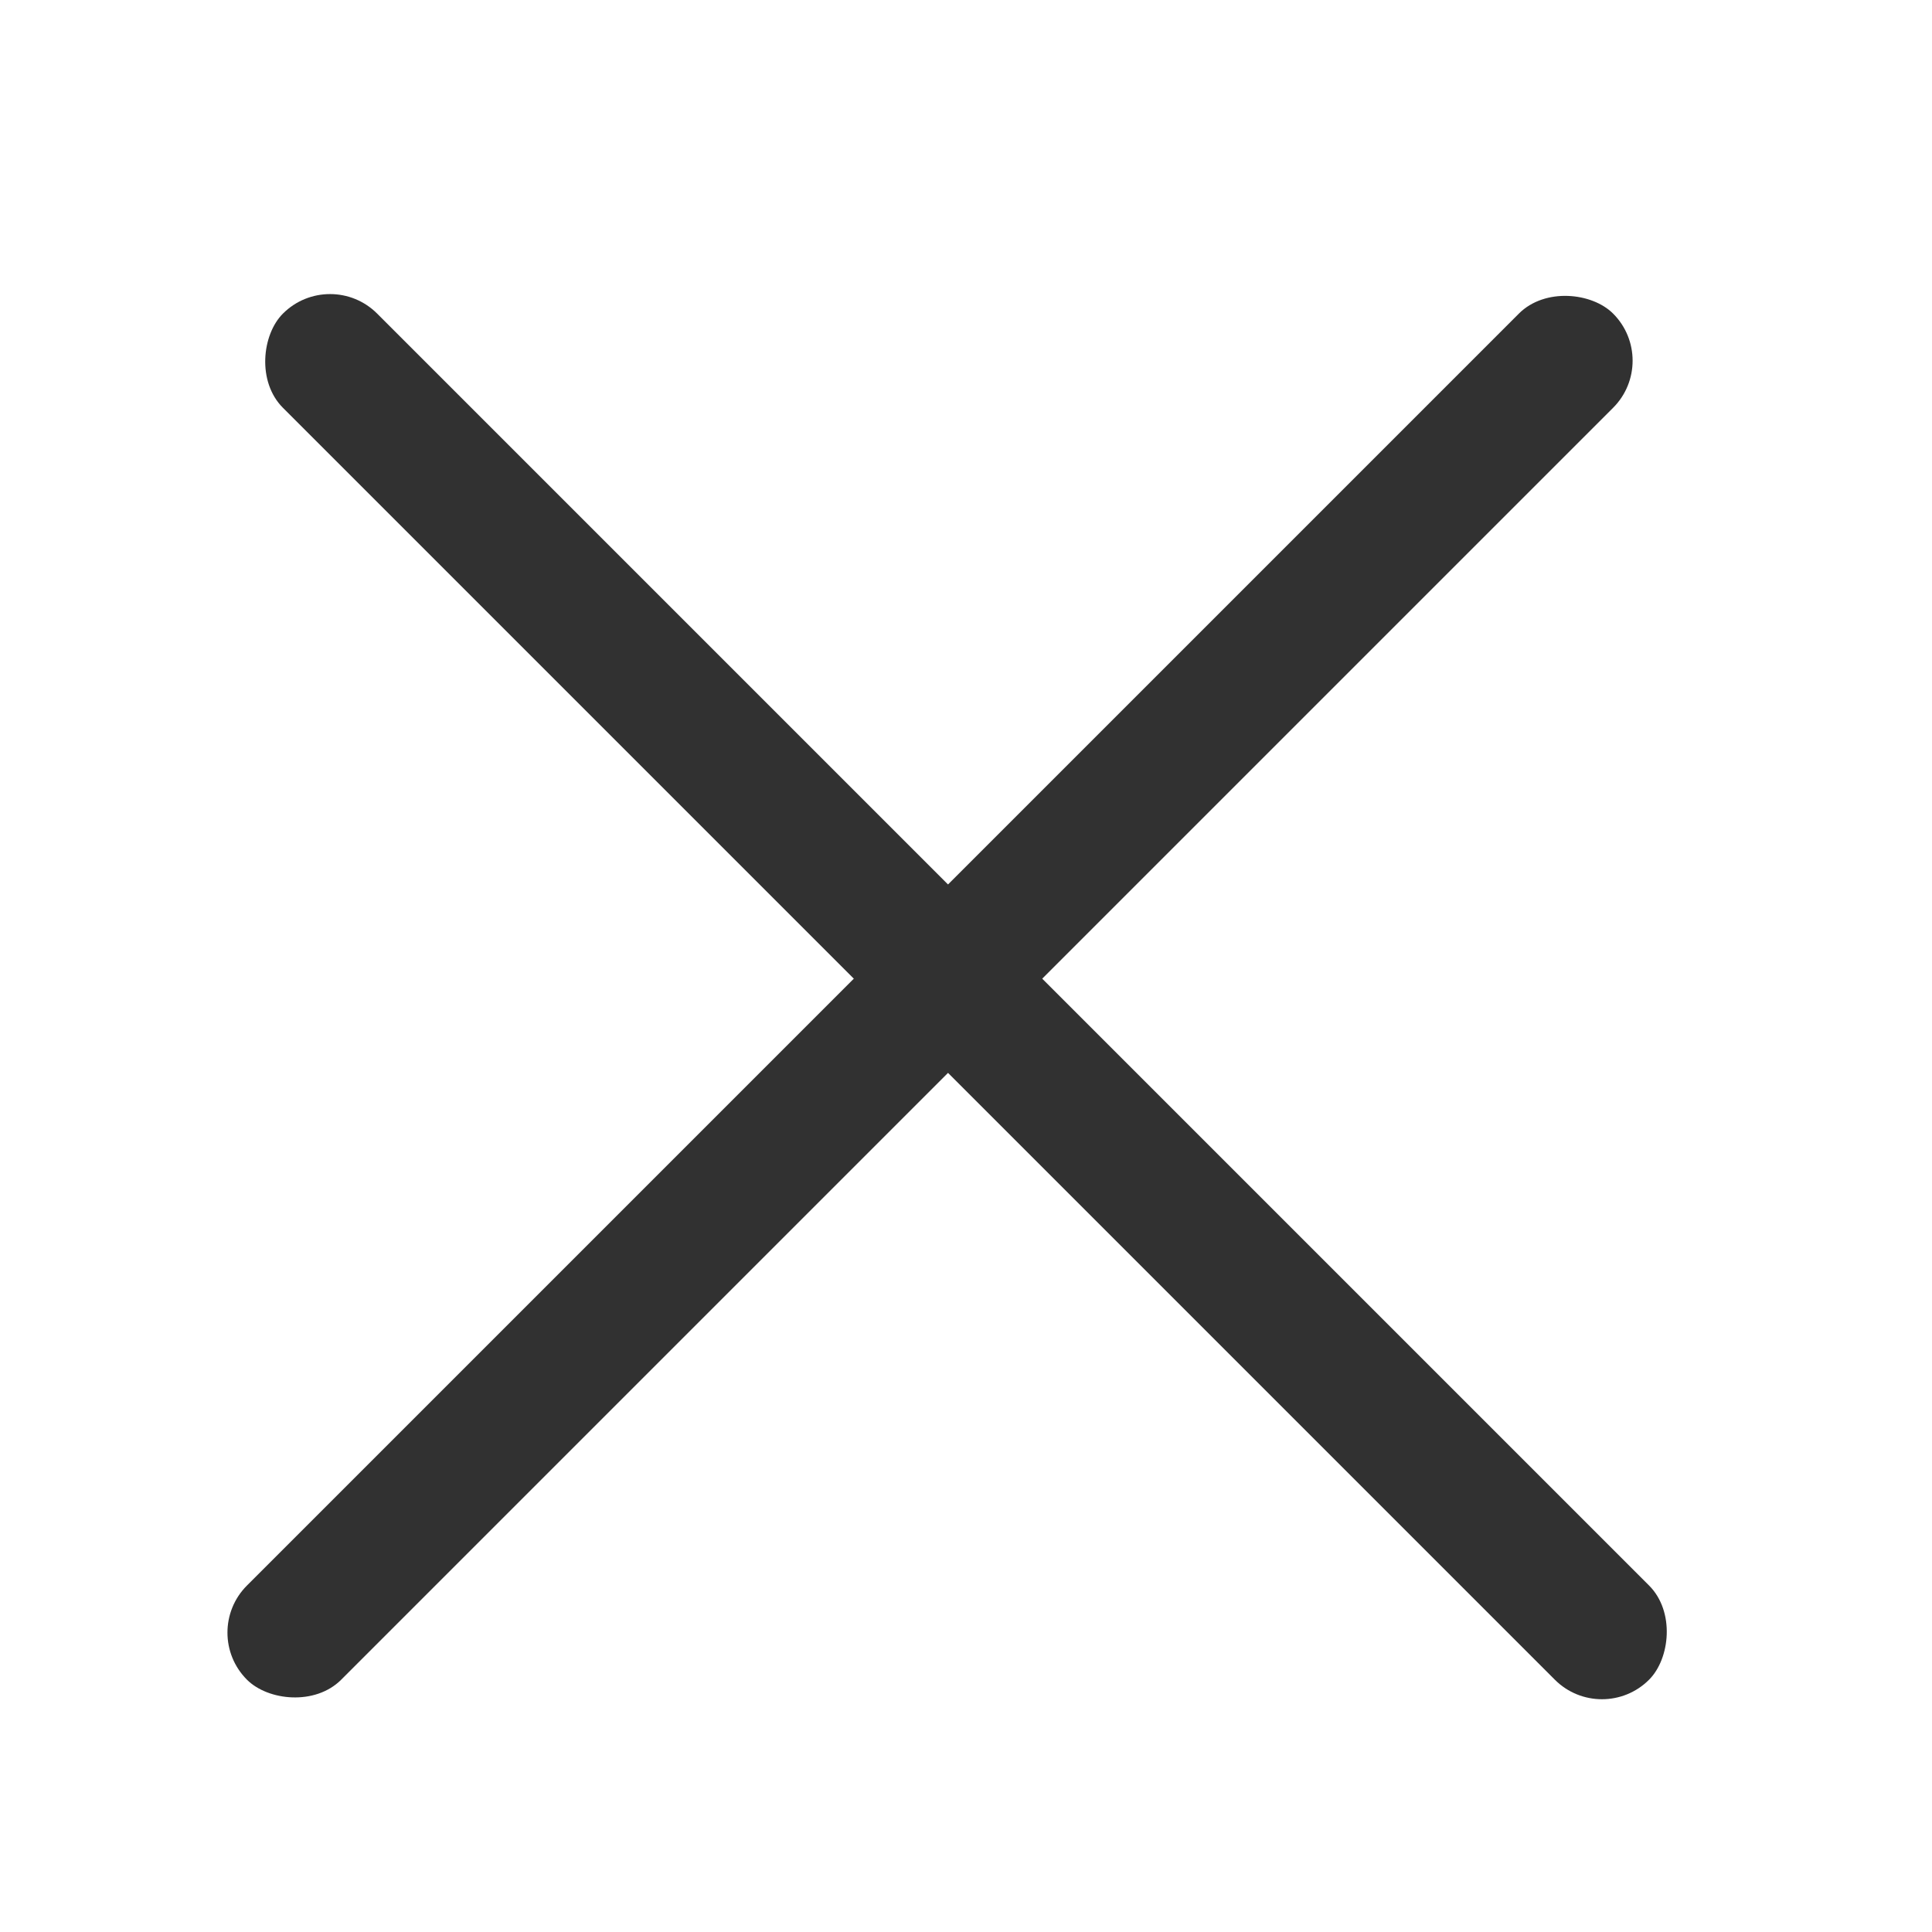 <svg width="29" height="29" viewBox="0 0 29 29" fill="none" xmlns="http://www.w3.org/2000/svg">
<rect x="4.954" y="4" width="29" height="2" rx="1" transform="rotate(45 4.954 4)" fill="#313131"/>
<rect x="3" y="24.506" width="29" height="2" rx="1" transform="rotate(-45 3 24.506)" fill="#313131"/>
</svg>
